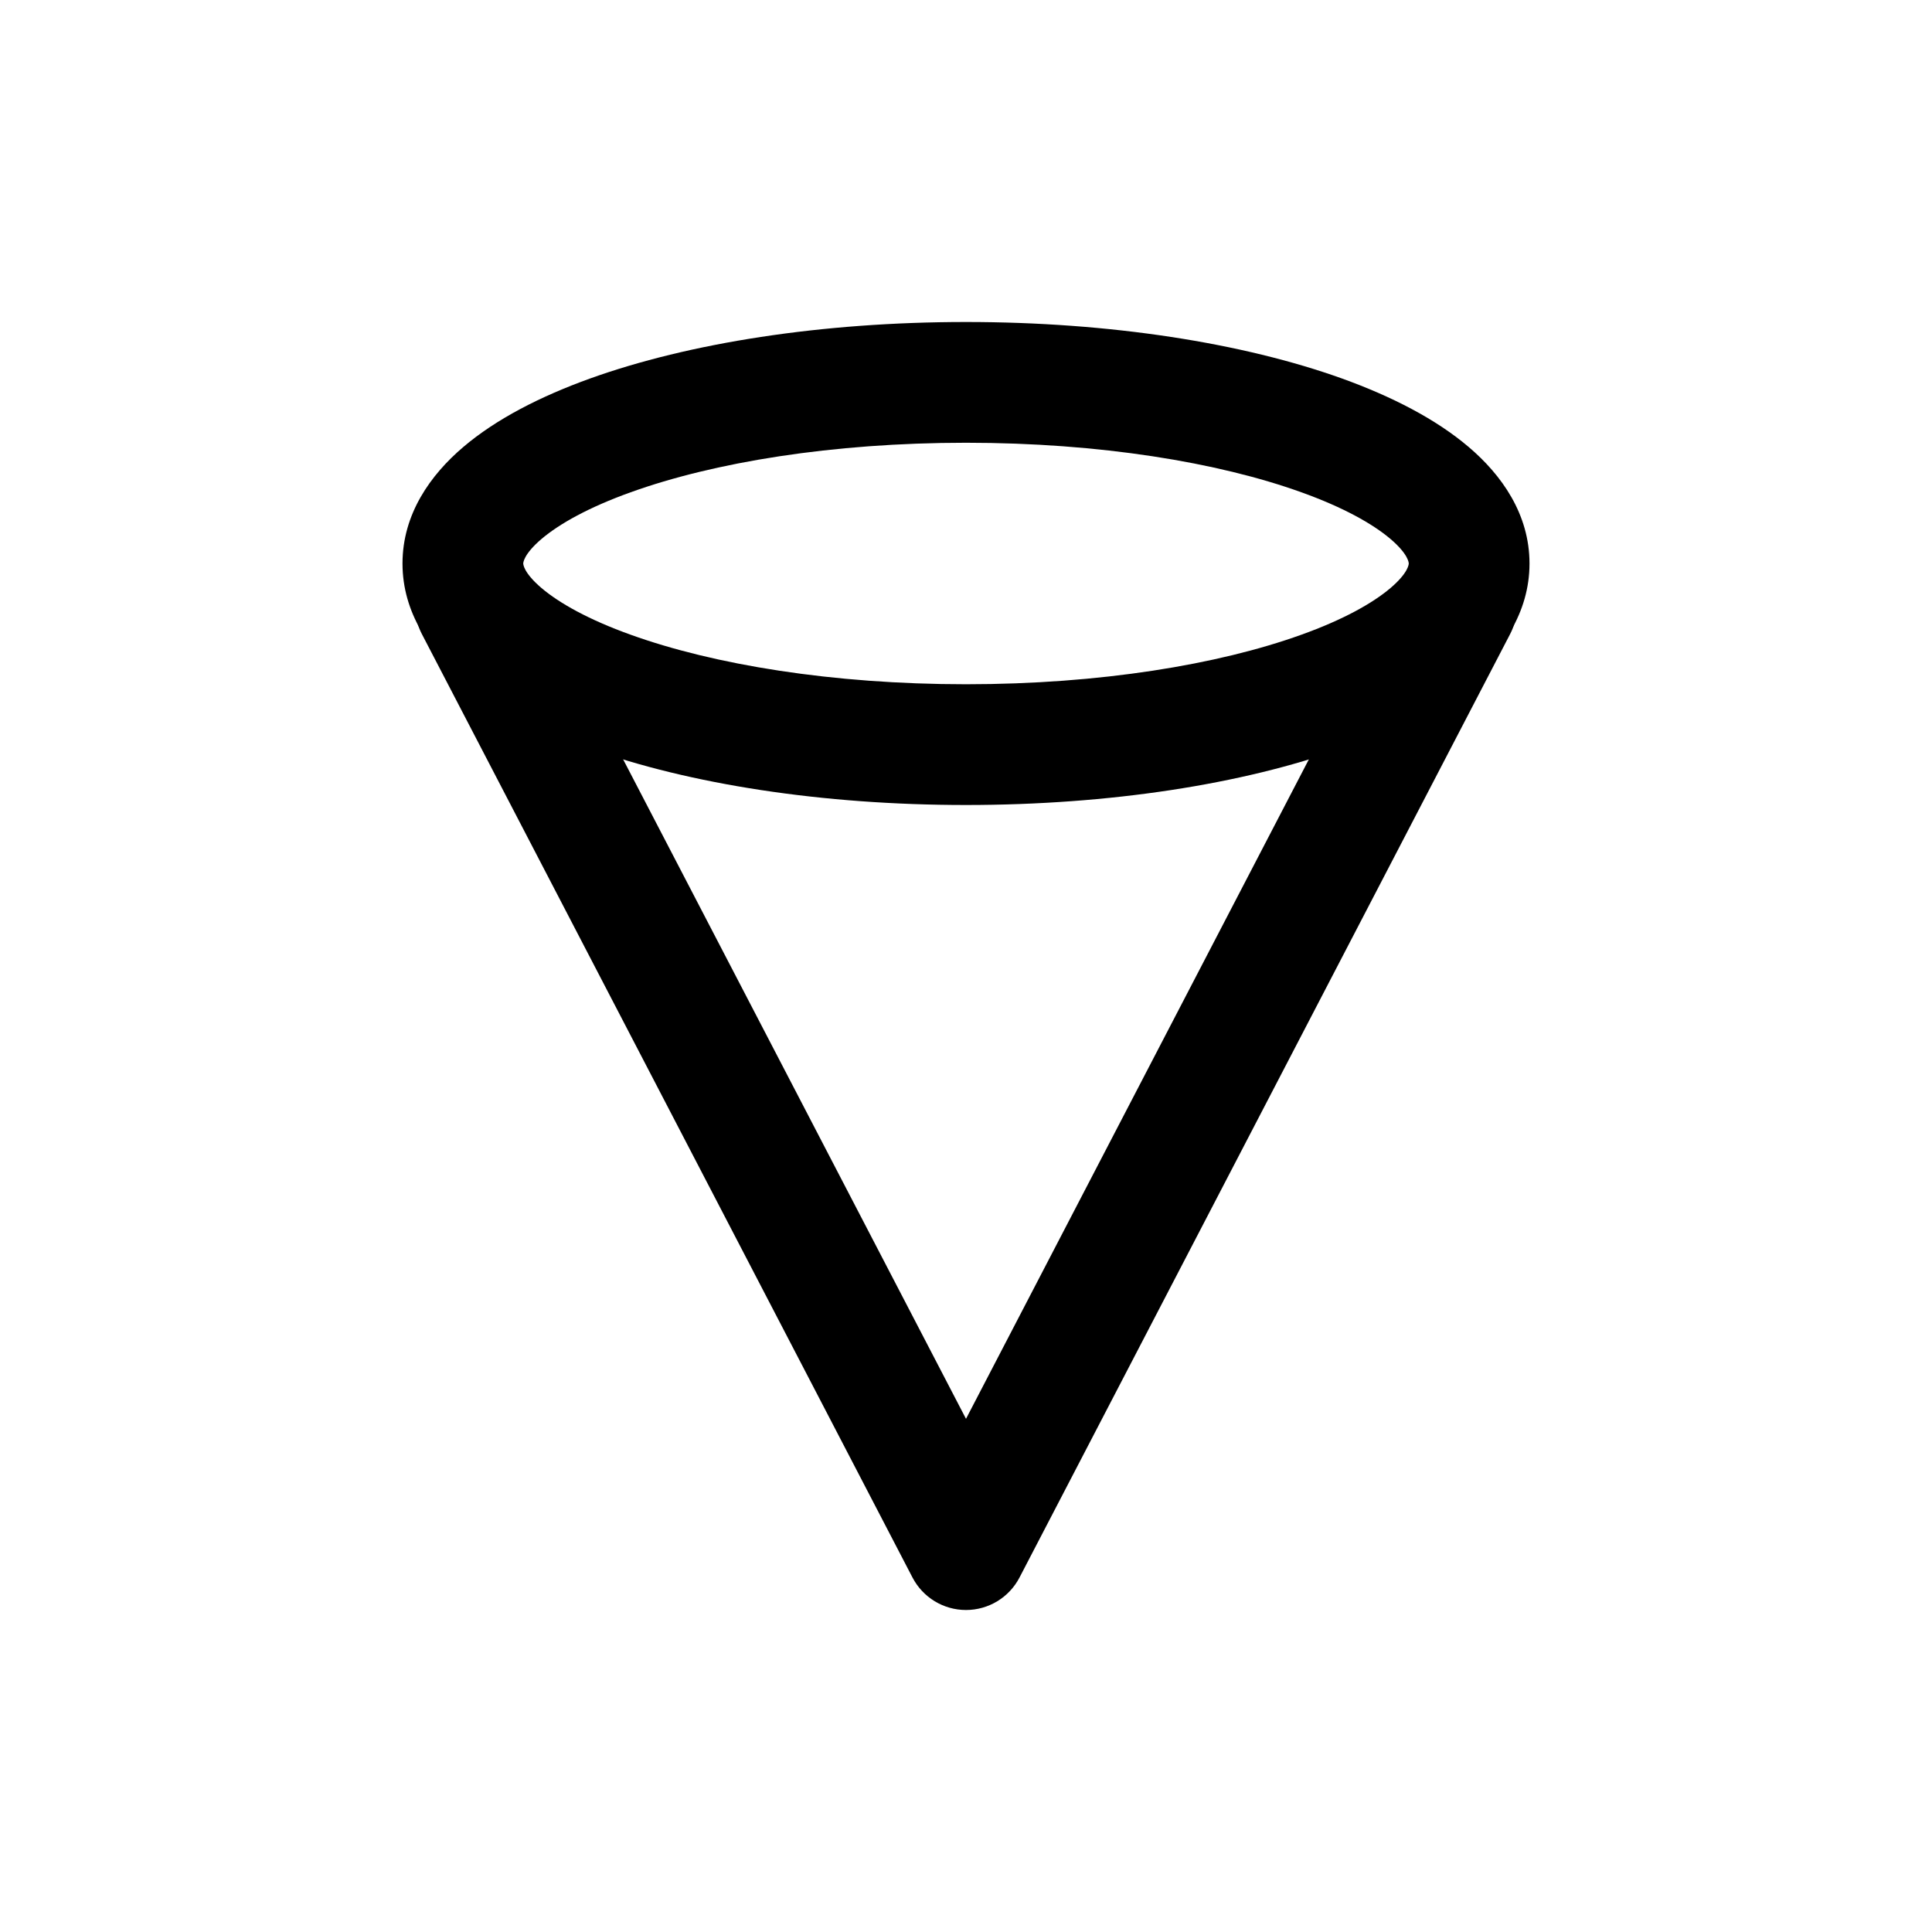 <svg width="24" height="24" viewBox="0 0 24 24" fill="none" xmlns="http://www.w3.org/2000/svg">
<path d="M12 19.25L11.335 19.596C11.464 19.844 11.72 20 12 20C12.28 20 12.536 19.844 12.665 19.596L12 19.25ZM6.572 7.185C6.381 6.818 5.928 6.675 5.56 6.866C5.193 7.057 5.05 7.51 5.241 7.877L6.572 7.185ZM18.759 7.877C18.95 7.51 18.807 7.057 18.44 6.866C18.072 6.675 17.619 6.818 17.428 7.185L18.759 7.877ZM12.665 18.904L6.572 7.185L5.241 7.877L11.335 19.596L12.665 18.904ZM17.428 7.185L11.335 18.904L12.665 19.596L18.759 7.877L17.428 7.185Z" fill="currentColor"/>
<path d="M17.5 7C17.5 7.007 17.498 7.113 17.273 7.305C17.05 7.494 16.684 7.699 16.165 7.885C15.135 8.256 13.663 8.5 12 8.5V10C13.789 10 15.441 9.74 16.674 9.297C17.286 9.076 17.835 8.796 18.245 8.447C18.652 8.101 19 7.615 19 7H17.5ZM12 8.5C10.337 8.5 8.865 8.256 7.835 7.885C7.316 7.699 6.95 7.494 6.727 7.305C6.502 7.113 6.5 7.007 6.5 7H5C5 7.615 5.348 8.101 5.755 8.447C6.165 8.796 6.714 9.076 7.327 9.297C8.558 9.74 10.211 10 12 10V8.5ZM6.5 7C6.5 6.993 6.502 6.887 6.727 6.695C6.95 6.506 7.316 6.301 7.835 6.115C8.865 5.744 10.337 5.5 12 5.5V4C10.211 4 8.558 4.26 7.327 4.703C6.714 4.924 6.165 5.204 5.755 5.553C5.348 5.899 5 6.385 5 7H6.5ZM12 5.5C13.663 5.5 15.135 5.744 16.165 6.115C16.684 6.301 17.05 6.506 17.273 6.695C17.498 6.887 17.5 6.993 17.5 7H19C19 6.385 18.652 5.899 18.245 5.553C17.835 5.204 17.286 4.924 16.674 4.703C15.441 4.26 13.789 4 12 4V5.5Z" fill="currentColor"/>
</svg>
